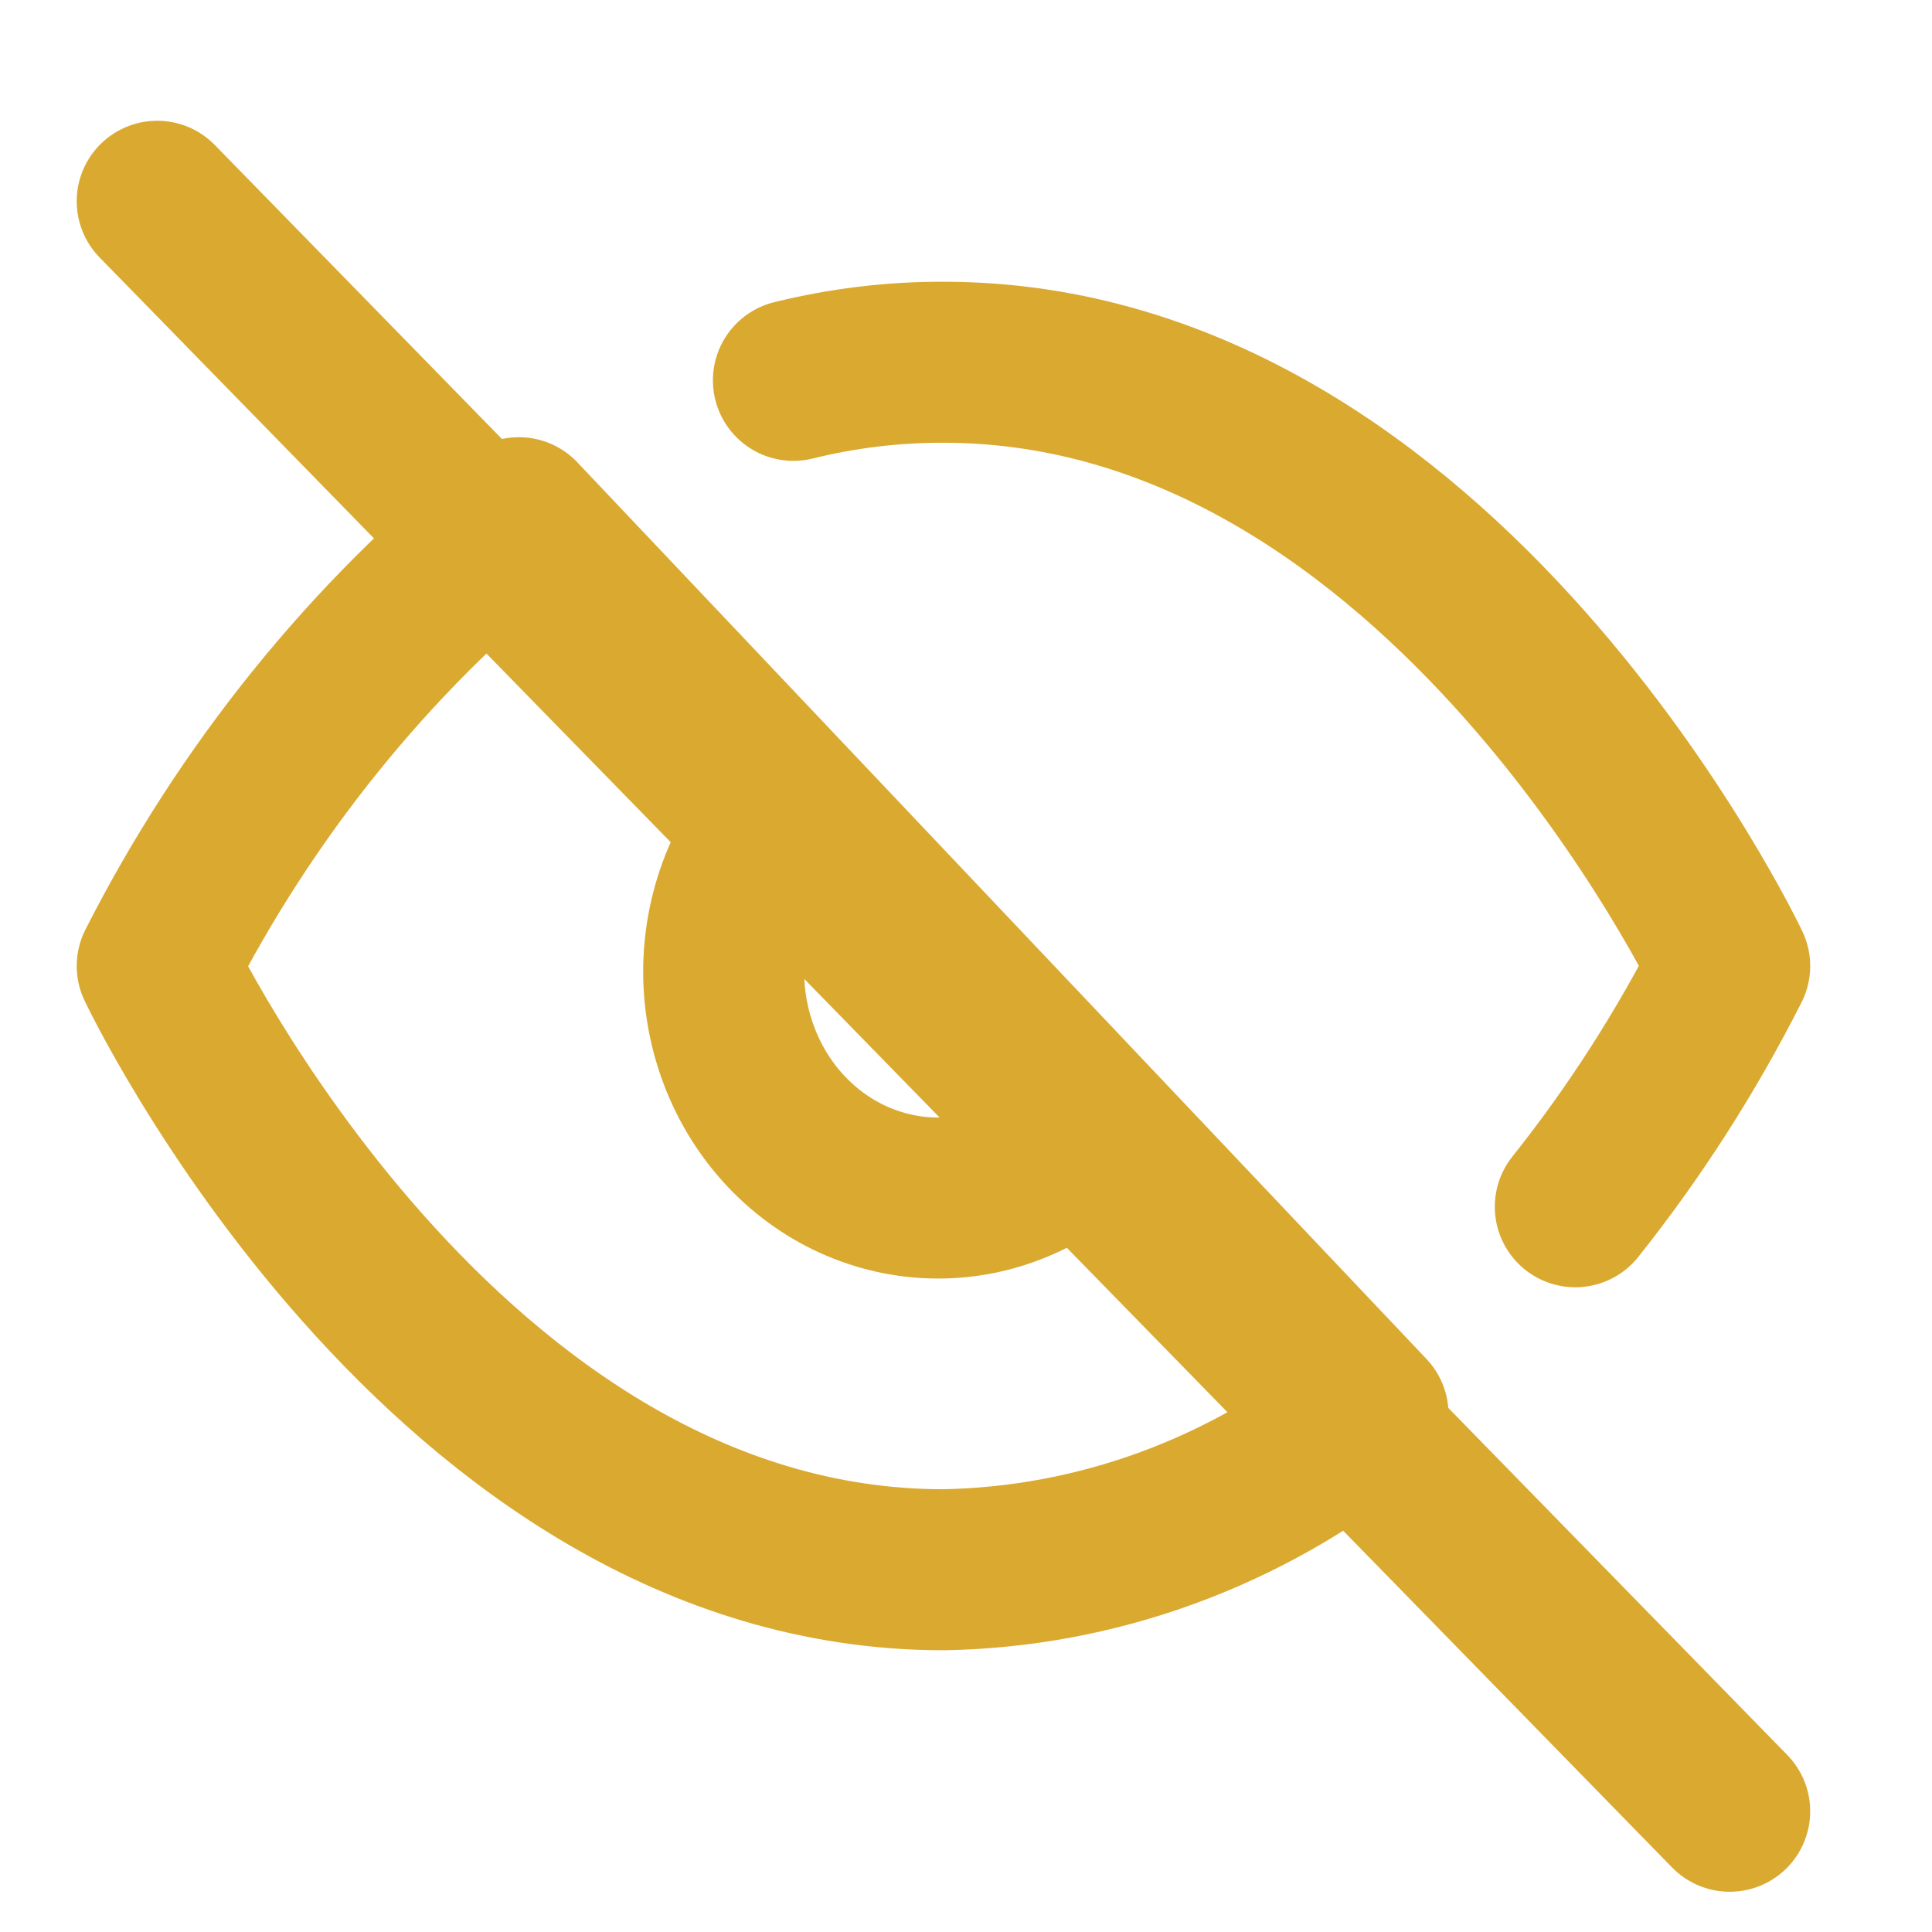 <svg width="24" height="24" viewBox="0 0 24 24" fill="none" xmlns="http://www.w3.org/2000/svg">
<path d="M9.856 4.725C10.467 4.574 11.092 4.498 11.72 4.5C17.935 4.5 21.487 12 21.487 12C20.948 13.065 20.305 14.067 19.569 14.991M13.602 13.988C13.359 14.264 13.065 14.486 12.738 14.639C12.411 14.793 12.058 14.876 11.701 14.882C11.343 14.889 10.988 14.819 10.656 14.678C10.324 14.537 10.023 14.326 9.77 14.059C9.517 13.792 9.318 13.474 9.184 13.123C9.05 12.773 8.984 12.398 8.99 12.021C8.997 11.643 9.075 11.271 9.221 10.925C9.366 10.581 9.576 10.27 9.838 10.012M16.994 17.569C15.476 18.79 13.628 19.467 11.72 19.5C5.505 19.5 1.953 12 1.953 12C3.058 9.827 4.59 7.928 6.446 6.431L16.994 17.569Z" stroke="#DAA930" stroke-width="2" stroke-linecap="round" stroke-linejoin="round"/>
<path d="M1.953 2.5L21.487 22.5" stroke="#DAA930" stroke-width="2" stroke-linecap="round" stroke-linejoin="round"/>
</svg>
